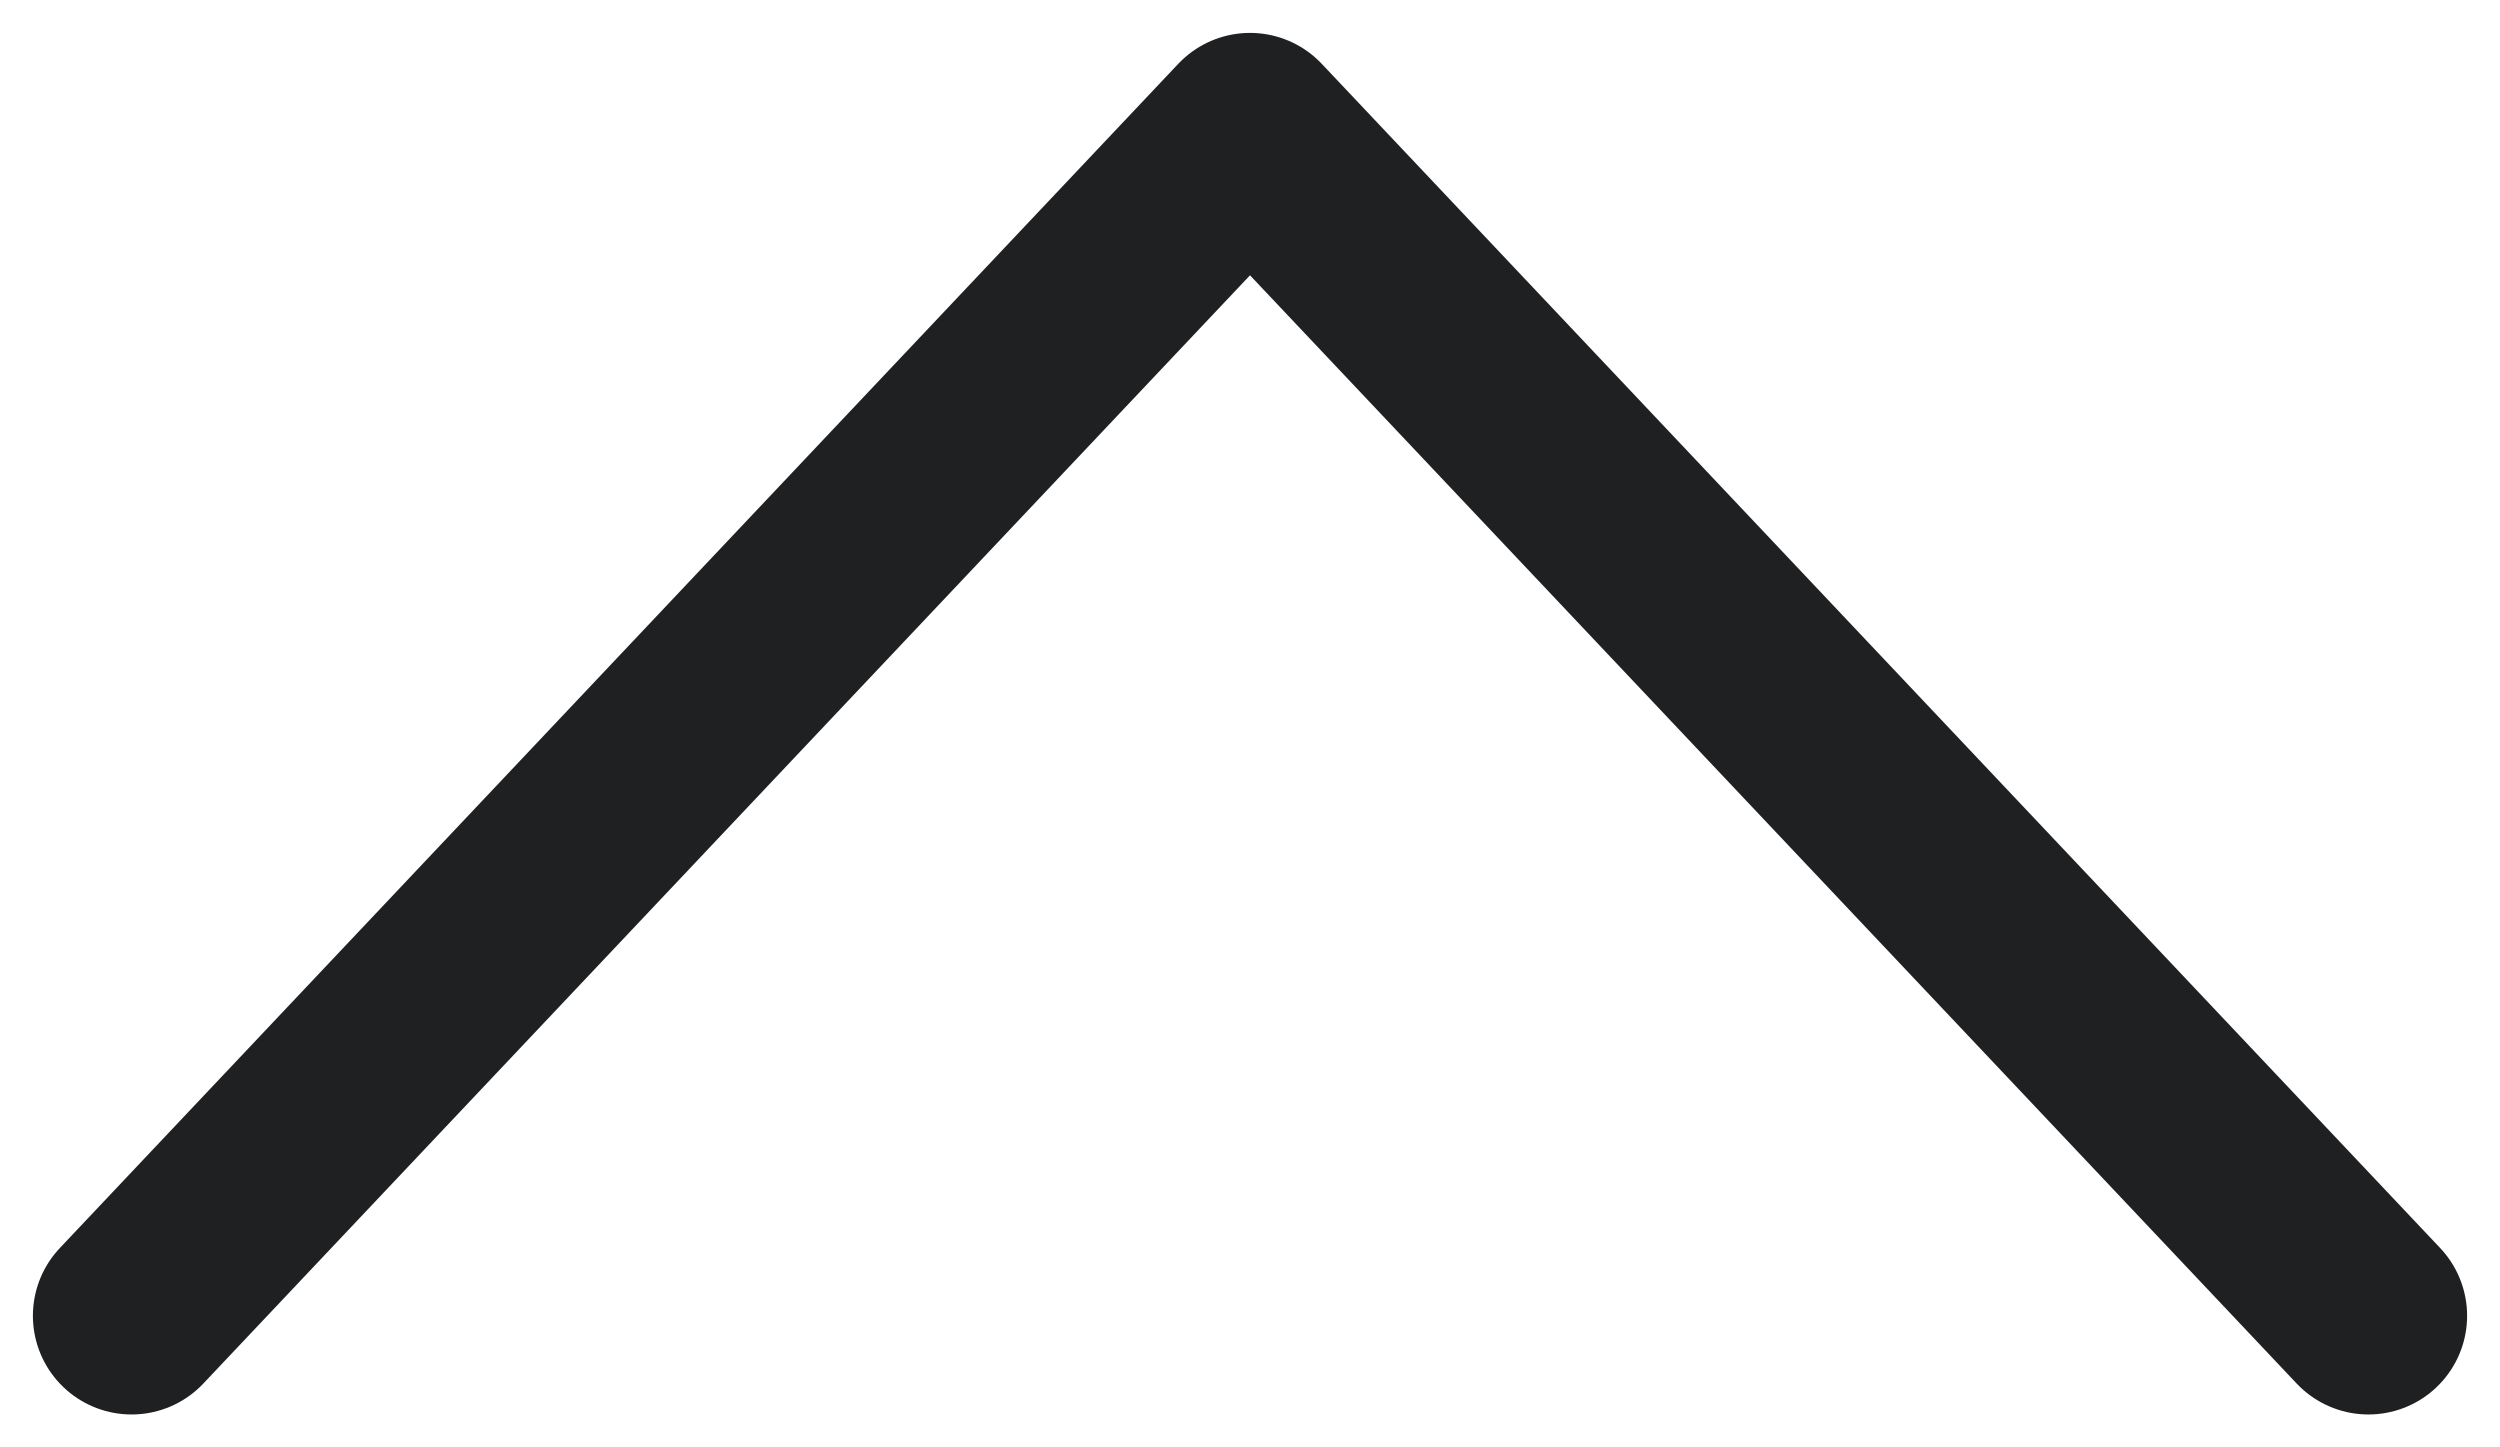 <svg width="19" height="11" viewBox="0 0 19 11" fill="none" xmlns="http://www.w3.org/2000/svg">
<path d="M18 10L9.5 1L1 10" stroke="#1E2022" stroke-width="1.5" stroke-linecap="round" stroke-linejoin="round"/>
</svg>
